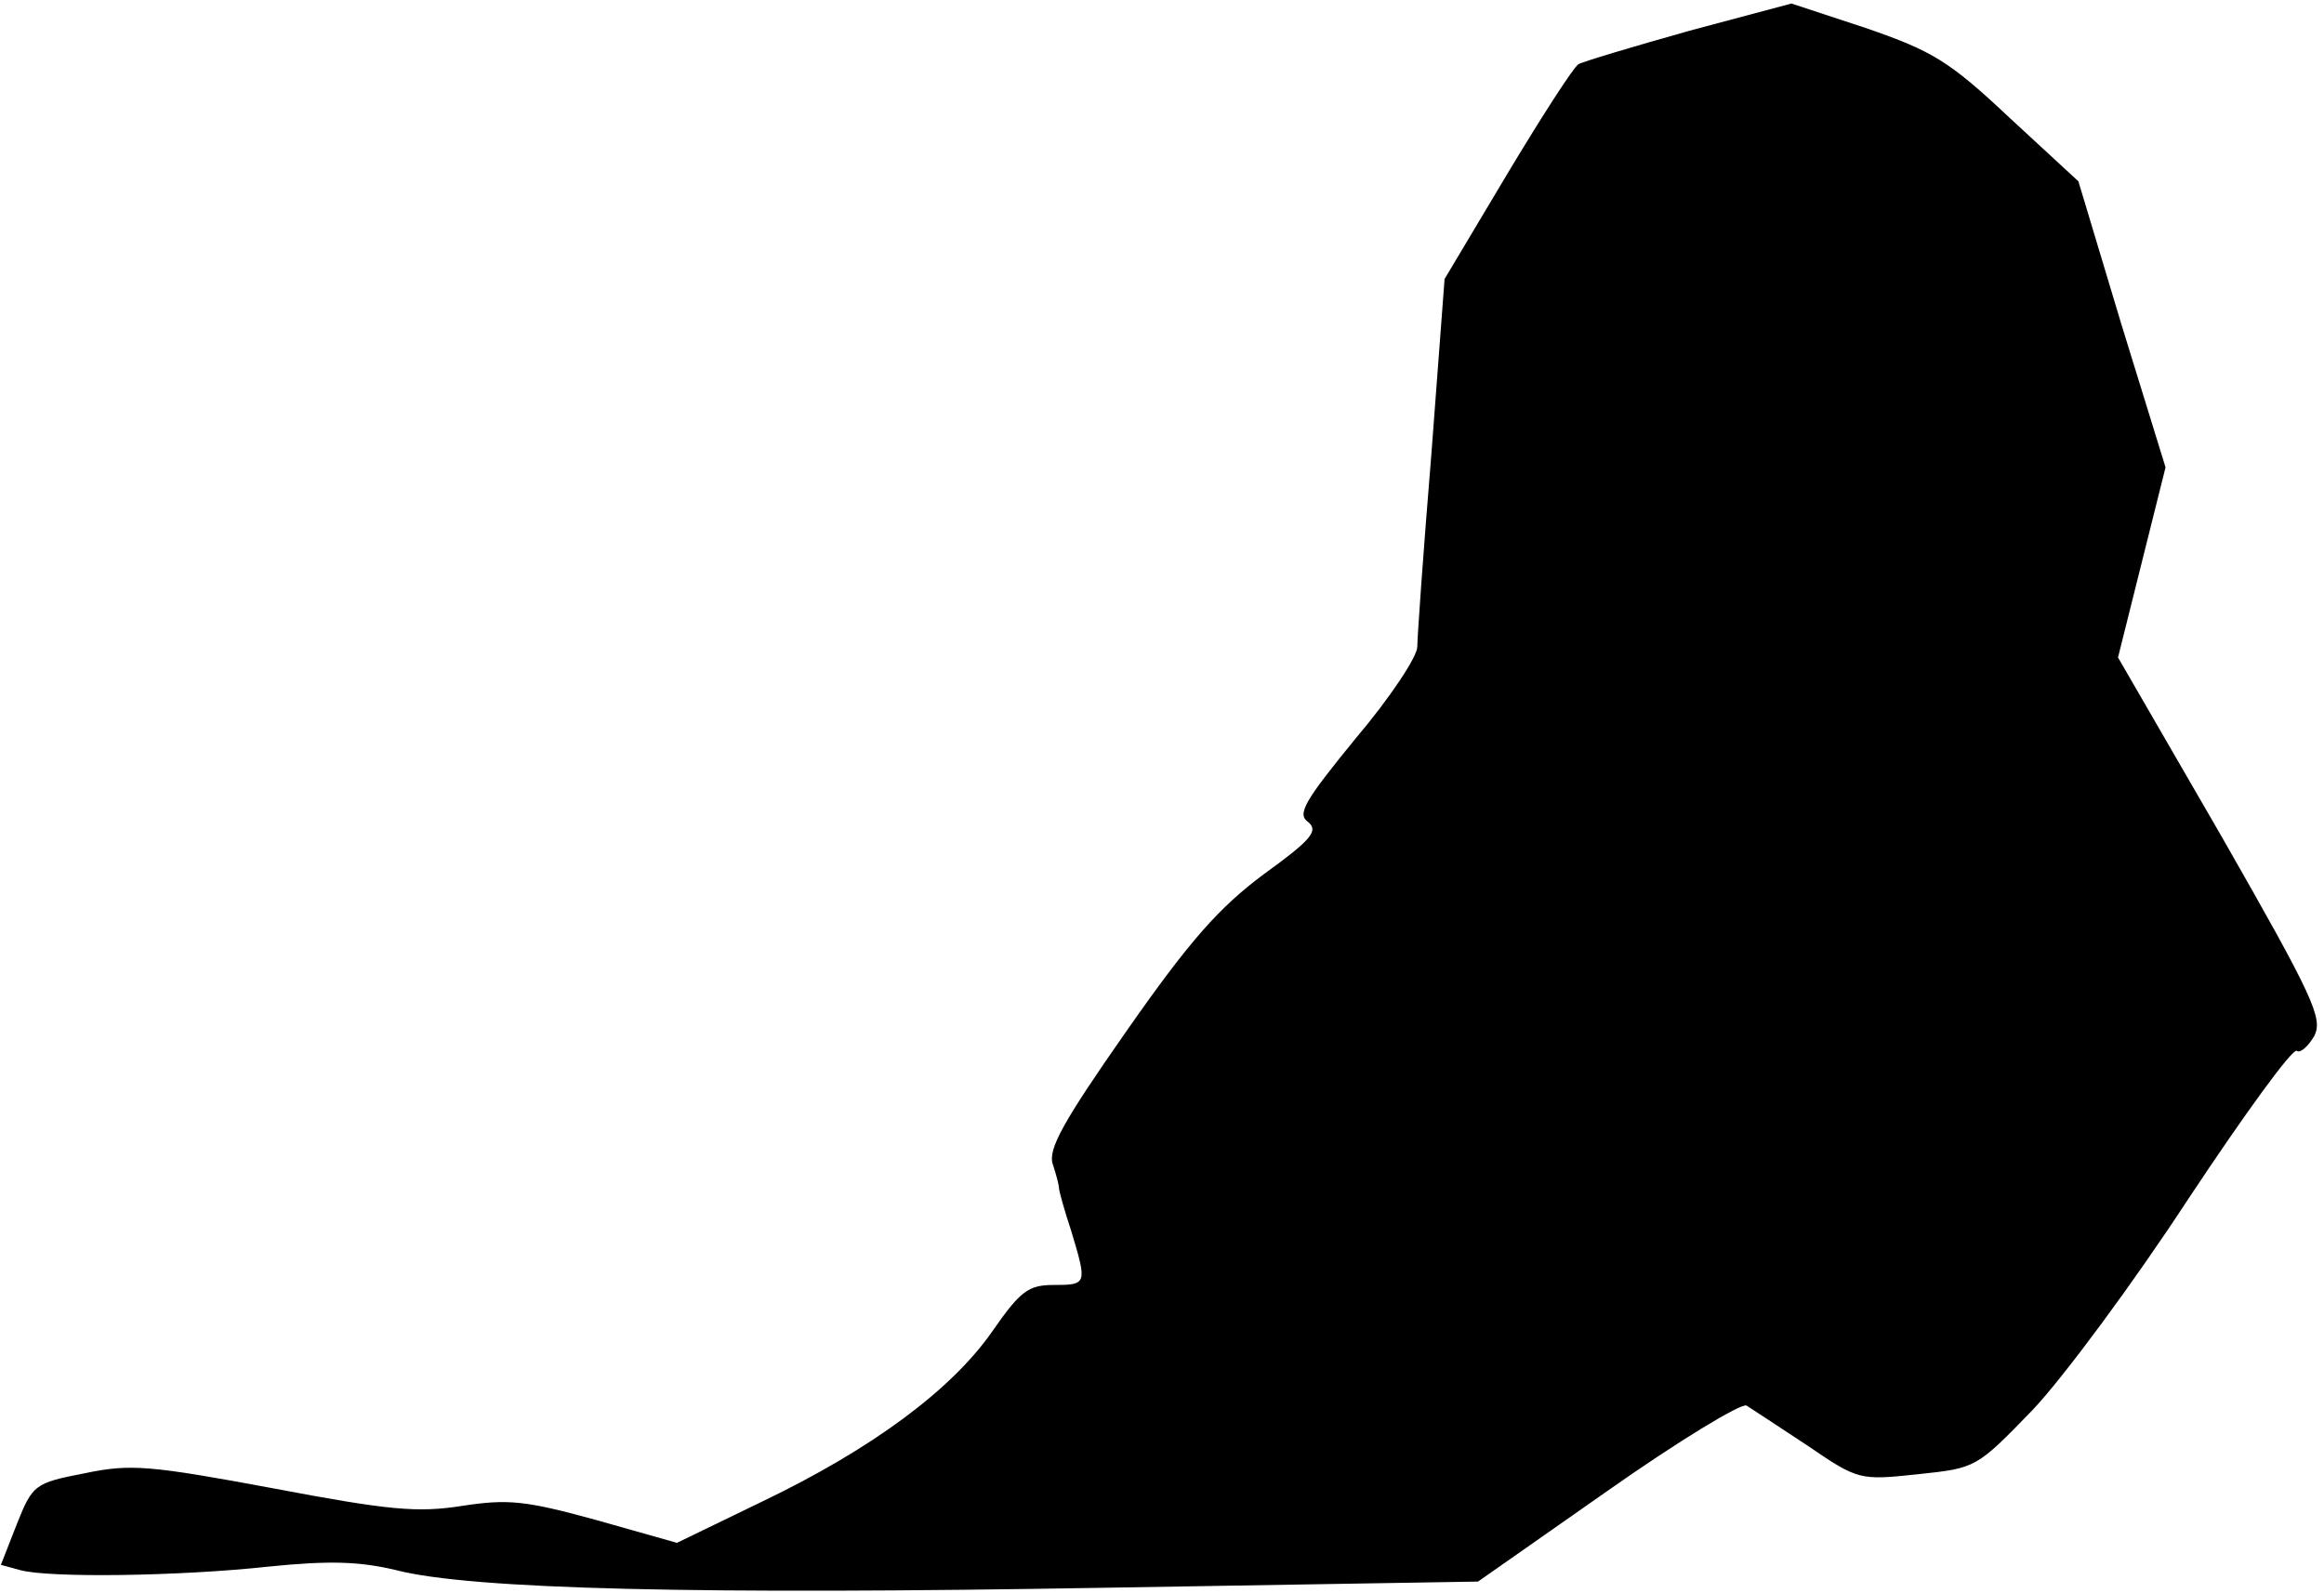 <?xml version="1.0" standalone="no"?>
<!DOCTYPE svg PUBLIC "-//W3C//DTD SVG 20010904//EN"
 "http://www.w3.org/TR/2001/REC-SVG-20010904/DTD/svg10.dtd">
<svg version="1.0" xmlns="http://www.w3.org/2000/svg"
 width="264pt" height="181pt" viewBox="0 0 264 181"
 preserveAspectRatio="xMidYMid meet">
<g transform="translate(0,181) scale(0.1,-0.1)"
fill="#000000" stroke="none">
<path fill="#000000" stroke="none" d="M1919 1775 c-64 -18 -121 -35 -126 -38
-6 -4 -42 -60 -81 -125 l-71 -119 -15 -199 c-9 -109 -16 -208 -16 -219 0 -11
-31 -58 -70 -104 -58 -71 -67 -86 -54 -95 12 -10 4 -20 -50 -59 -51 -38 -84
-75 -156 -178 -72 -103 -90 -135 -84 -152 4 -12 7 -24 7 -27 0 -3 6 -25 14
-49 18 -60 18 -61 -20 -61 -29 0 -38 -7 -70 -53 -46 -66 -136 -133 -261 -193
l-97 -47 -92 26 c-80 22 -100 24 -152 16 -51 -8 -83 -5 -215 20 -140 26 -162
28 -214 17 -57 -11 -59 -13 -77 -58 l-18 -46 22 -6 c33 -9 181 -7 282 4 69 7
103 6 145 -4 85 -22 345 -28 806 -20 l423 7 147 103 c81 57 152 100 158 97 6
-4 37 -24 70 -46 57 -39 59 -39 125 -32 66 7 66 7 130 73 35 37 115 145 177
240 63 95 118 171 123 168 4 -3 13 5 20 17 10 20 -1 44 -105 226 l-118 204 27
108 27 108 -50 162 -49 163 -78 72 c-69 65 -88 76 -163 102 l-85 28 -116 -31z"/>
</g>
</svg>
